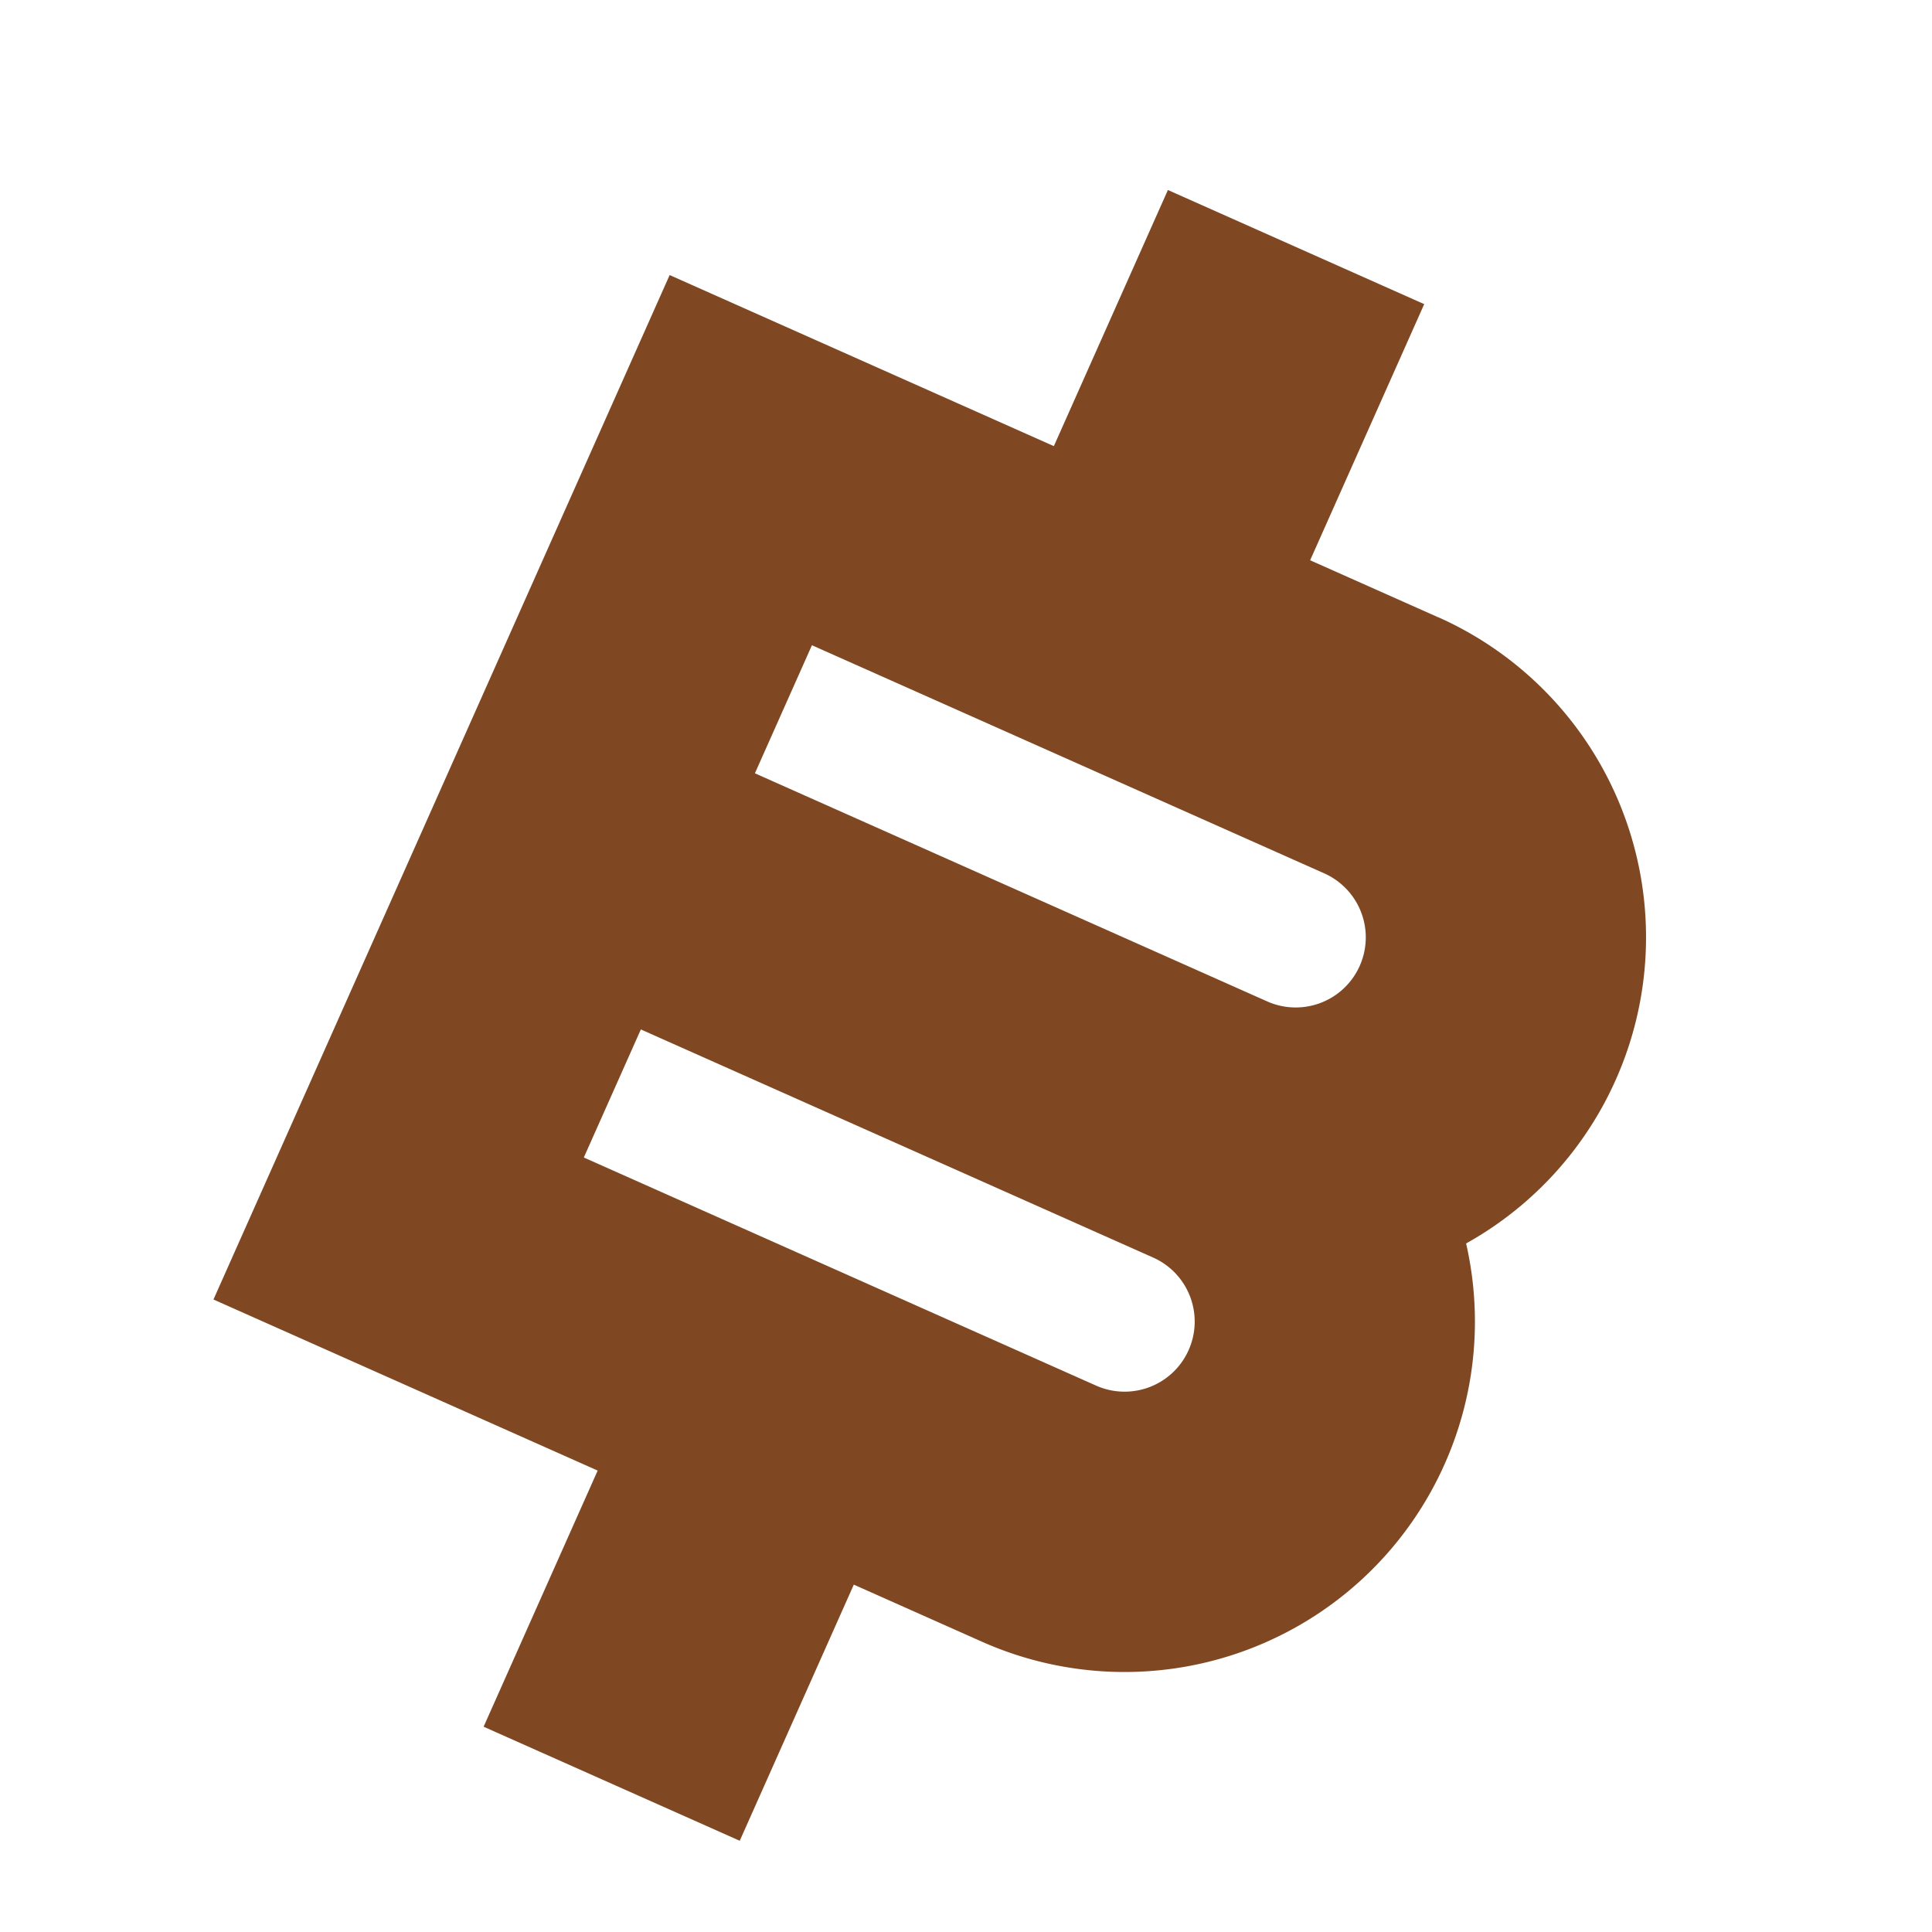 <svg xmlns="http://www.w3.org/2000/svg" xmlns:xlink="http://www.w3.org/1999/xlink" width="21" height="21" viewBox="0 0 21 21">
  <defs>
    <clipPath id="clip-path">
      <rect id="矩形_3162" data-name="矩形 3162" width="21" height="21" transform="translate(15.686 650.52)" fill="#fff" stroke="#707070" stroke-width="1"/>
    </clipPath>
  </defs>
  <g id="蒙版组_55" data-name="蒙版组 55" transform="translate(-15.686 -650.52)" clip-path="url(#clip-path)">
    <path id="路径_548" data-name="路径 548" d="M350.471,259.046h-1.523V256H345.9v3.046h-4.569v12.183H345.9v3.046h3.046v-3.046h1.523a3.807,3.807,0,0,0,3.046-6.092,3.807,3.807,0,0,0-3.046-6.092Zm0,9.137h-6.092V266.66h6.092a.761.761,0,0,1,0,1.523Zm0-4.569h-6.092v-1.523h6.092a.761.761,0,0,1,0,1.523Z" transform="matrix(0.914, 0.407, -0.407, 0.914, -183.58, 277.82)" fill="#7f4823"/>
  </g>
</svg>

